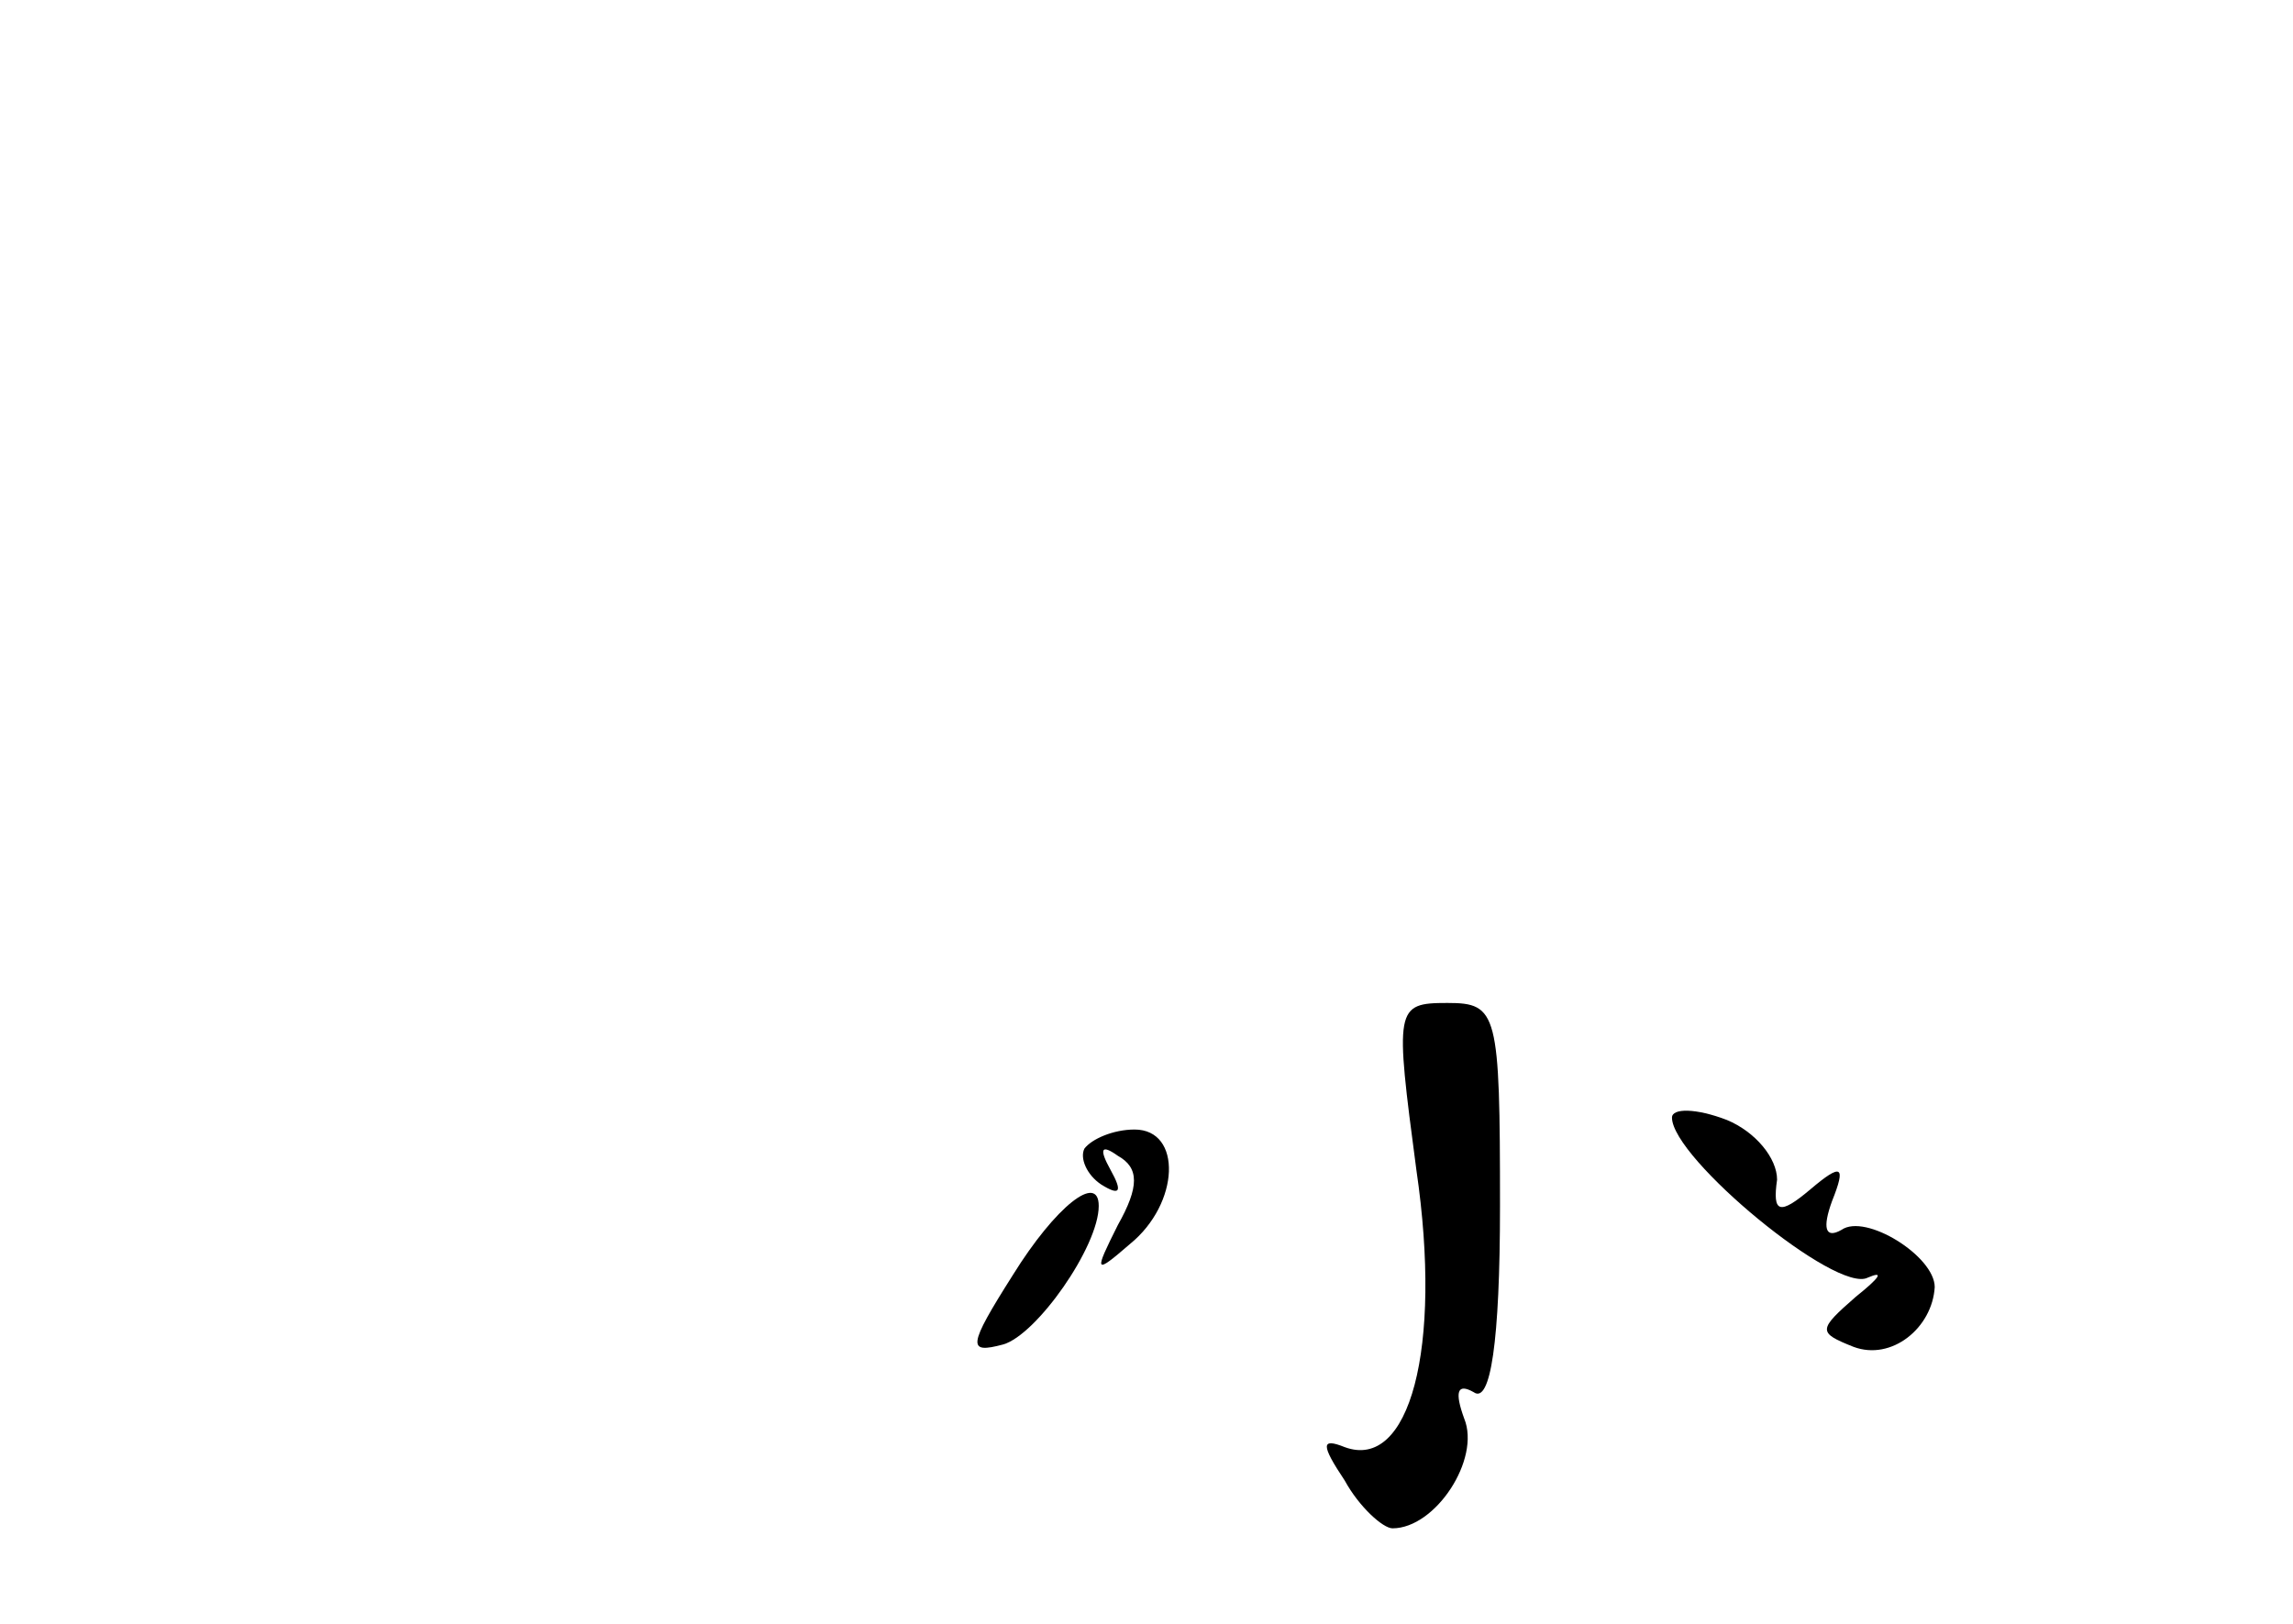 <?xml version="1.0" standalone="no"?>
<!DOCTYPE svg PUBLIC "-//W3C//DTD SVG 20010904//EN"
 "http://www.w3.org/TR/2001/REC-SVG-20010904/DTD/svg10.dtd">
<svg version="1.0" xmlns="http://www.w3.org/2000/svg"
 width="96pt" height="68pt" viewBox="0 0 96 68"
 preserveAspectRatio="xMidYMid meet">
<g transform="translate(0,68) scale(0.1,-0.1)"
fill="#000000" stroke="none">
<path d="M593 190 c11 -75 -3 -126 -30 -116 -10 4 -10 1 0 -14 6 -11 16 -20
20 -20 18 0 37 29 30 46 -4 11 -3 15 4 11 7 -5 11 21 11 78 0 81 -1 85 -22 85
-22 0 -22 -2 -13 -70z"/>
<path d="M700 212 c0 -17 69 -74 82 -67 7 3 5 0 -5 -8 -16 -14 -16 -15 -1 -21
16 -6 33 8 34 25 0 13 -29 31 -39 24 -7 -4 -8 1 -4 12 6 15 4 16 -9 5 -13 -11
-16 -10 -14 4 0 9 -9 20 -21 25 -13 5 -23 5 -23 1z"/>
<path d="M454 199 c-2 -4 1 -11 7 -15 8 -5 9 -3 4 6 -5 9 -4 11 3 6 9 -5 9
-13 0 -29 -10 -20 -10 -21 5 -8 21 17 22 48 2 48 -9 0 -18 -4 -21 -8z"/>
<path d="M424 146 c-19 -30 -19 -33 -4 -29 14 4 40 41 40 58 0 14 -18 0 -36
-29z"/>
</g>
</svg>

